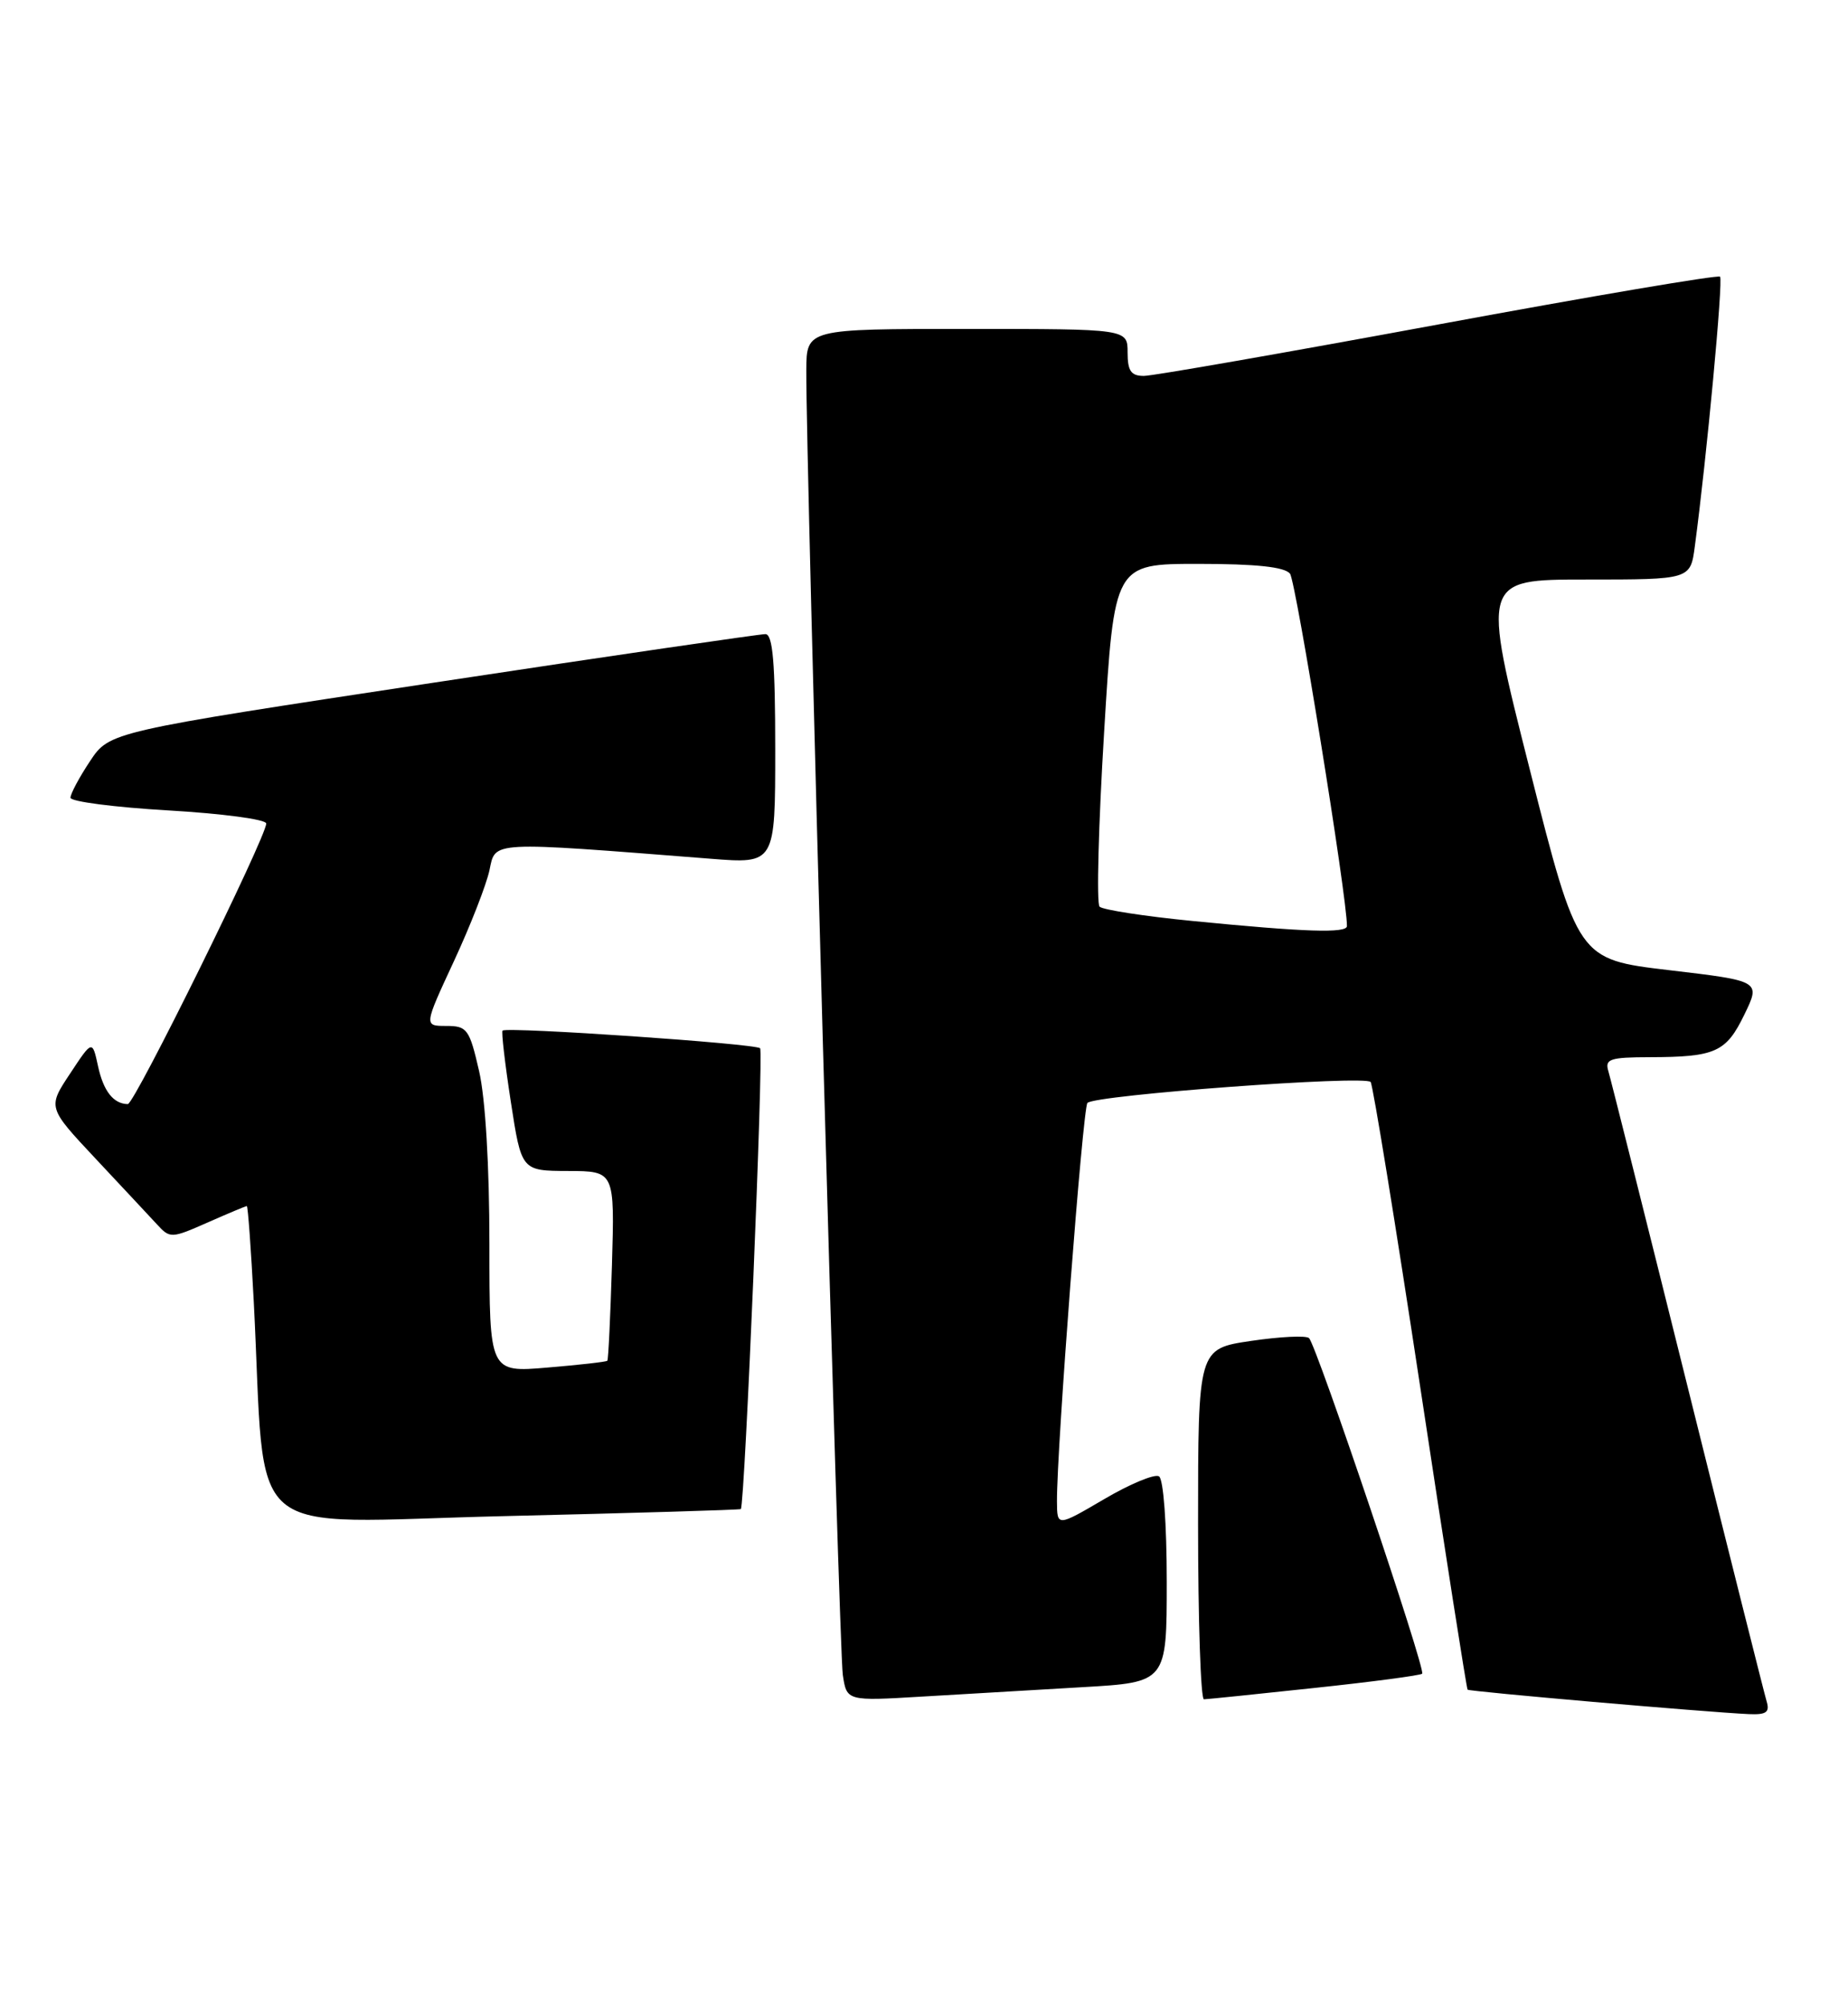 <?xml version="1.0" encoding="UTF-8" standalone="no"?>
<!DOCTYPE svg PUBLIC "-//W3C//DTD SVG 1.1//EN" "http://www.w3.org/Graphics/SVG/1.1/DTD/svg11.dtd" >
<svg xmlns="http://www.w3.org/2000/svg" xmlns:xlink="http://www.w3.org/1999/xlink" version="1.1" viewBox="0 0 236 256">
 <g >
 <path fill="currentColor"
d=" M 225.61 217.25 C 225.32 216.29 220.77 198.18 215.50 177.00 C 210.23 155.82 205.68 137.71 205.39 136.75 C 204.93 135.22 205.61 135.00 210.68 134.99 C 219.08 134.97 220.43 134.36 222.76 129.56 C 224.85 125.26 224.85 125.26 213.17 123.88 C 201.50 122.50 201.50 122.50 195.36 98.25 C 189.22 74.00 189.22 74.00 202.55 74.00 C 215.88 74.00 215.88 74.00 216.44 69.75 C 217.95 58.46 220.08 35.74 219.66 35.33 C 219.41 35.07 203.21 37.82 183.68 41.43 C 164.14 45.04 147.22 48.00 146.08 48.00 C 144.44 48.00 144.00 47.37 144.00 45.00 C 144.00 42.00 144.00 42.00 123.50 42.00 C 103.00 42.00 103.00 42.00 102.97 47.25 C 102.90 58.57 107.16 210.70 107.63 213.85 C 108.13 217.21 108.13 217.21 117.81 216.63 C 123.14 216.31 132.34 215.77 138.25 215.43 C 149.00 214.81 149.00 214.81 149.00 201.96 C 149.00 194.56 148.58 188.86 148.01 188.51 C 147.46 188.17 144.31 189.48 141.01 191.42 C 135.00 194.94 135.00 194.94 134.98 191.72 C 134.95 184.99 138.28 141.47 138.87 140.83 C 139.83 139.82 174.42 137.26 175.04 138.16 C 175.34 138.60 178.20 156.18 181.39 177.23 C 184.57 198.28 187.29 215.61 187.42 215.75 C 187.66 215.99 217.87 218.62 223.32 218.87 C 225.56 218.97 226.03 218.64 225.61 217.25 Z  M 167.86 215.53 C 175.21 214.75 181.40 213.93 181.62 213.71 C 182.11 213.22 168.13 171.77 167.17 170.86 C 166.80 170.51 163.46 170.67 159.75 171.22 C 153.00 172.22 153.00 172.22 153.00 194.61 C 153.00 206.92 153.34 216.99 153.75 216.98 C 154.16 216.97 160.51 216.32 167.86 215.53 Z  M 94.61 192.69 C 95.12 192.06 97.53 134.38 97.07 133.85 C 96.56 133.26 64.95 131.10 64.18 131.59 C 64.01 131.71 64.48 135.78 65.23 140.65 C 66.59 149.50 66.59 149.50 72.55 149.52 C 78.50 149.54 78.50 149.54 78.15 161.52 C 77.95 168.11 77.69 173.61 77.56 173.75 C 77.44 173.89 74.00 174.28 69.92 174.62 C 62.50 175.25 62.50 175.25 62.50 158.88 C 62.50 148.88 61.99 140.26 61.18 136.75 C 59.95 131.40 59.66 131.00 56.99 131.00 C 54.13 131.00 54.13 131.00 57.96 122.75 C 60.07 118.21 62.11 112.97 62.51 111.11 C 63.29 107.37 62.34 107.42 90.75 109.65 C 99.00 110.30 99.00 110.30 99.00 95.65 C 99.00 84.61 98.69 80.99 97.75 80.97 C 97.06 80.96 77.93 83.75 55.24 87.19 C 13.98 93.44 13.98 93.44 11.49 97.20 C 10.12 99.26 9.00 101.36 9.00 101.86 C 9.00 102.35 14.62 103.08 21.50 103.48 C 28.38 103.88 34.00 104.63 34.00 105.15 C 34.00 106.87 17.17 141.00 16.32 140.98 C 14.49 140.95 13.21 139.33 12.52 136.14 C 11.79 132.78 11.79 132.78 8.94 137.10 C 6.08 141.41 6.08 141.41 12.22 147.96 C 15.59 151.56 19.12 155.33 20.06 156.35 C 21.71 158.15 21.89 158.14 26.51 156.10 C 29.12 154.95 31.37 154.00 31.52 154.00 C 31.66 154.00 32.06 159.51 32.41 166.25 C 34.02 197.49 30.41 194.39 64.34 193.59 C 80.90 193.20 94.52 192.79 94.61 192.69 Z  M 152.32 117.60 C 146.17 117.00 140.82 116.17 140.42 115.77 C 140.02 115.36 140.28 105.35 141.00 93.52 C 142.30 72.00 142.30 72.00 153.03 72.00 C 160.42 72.00 164.06 72.39 164.74 73.25 C 165.50 74.22 172.07 114.83 172.01 118.25 C 172.00 119.19 166.61 119.01 152.32 117.60 Z "/>
</g>
</svg>